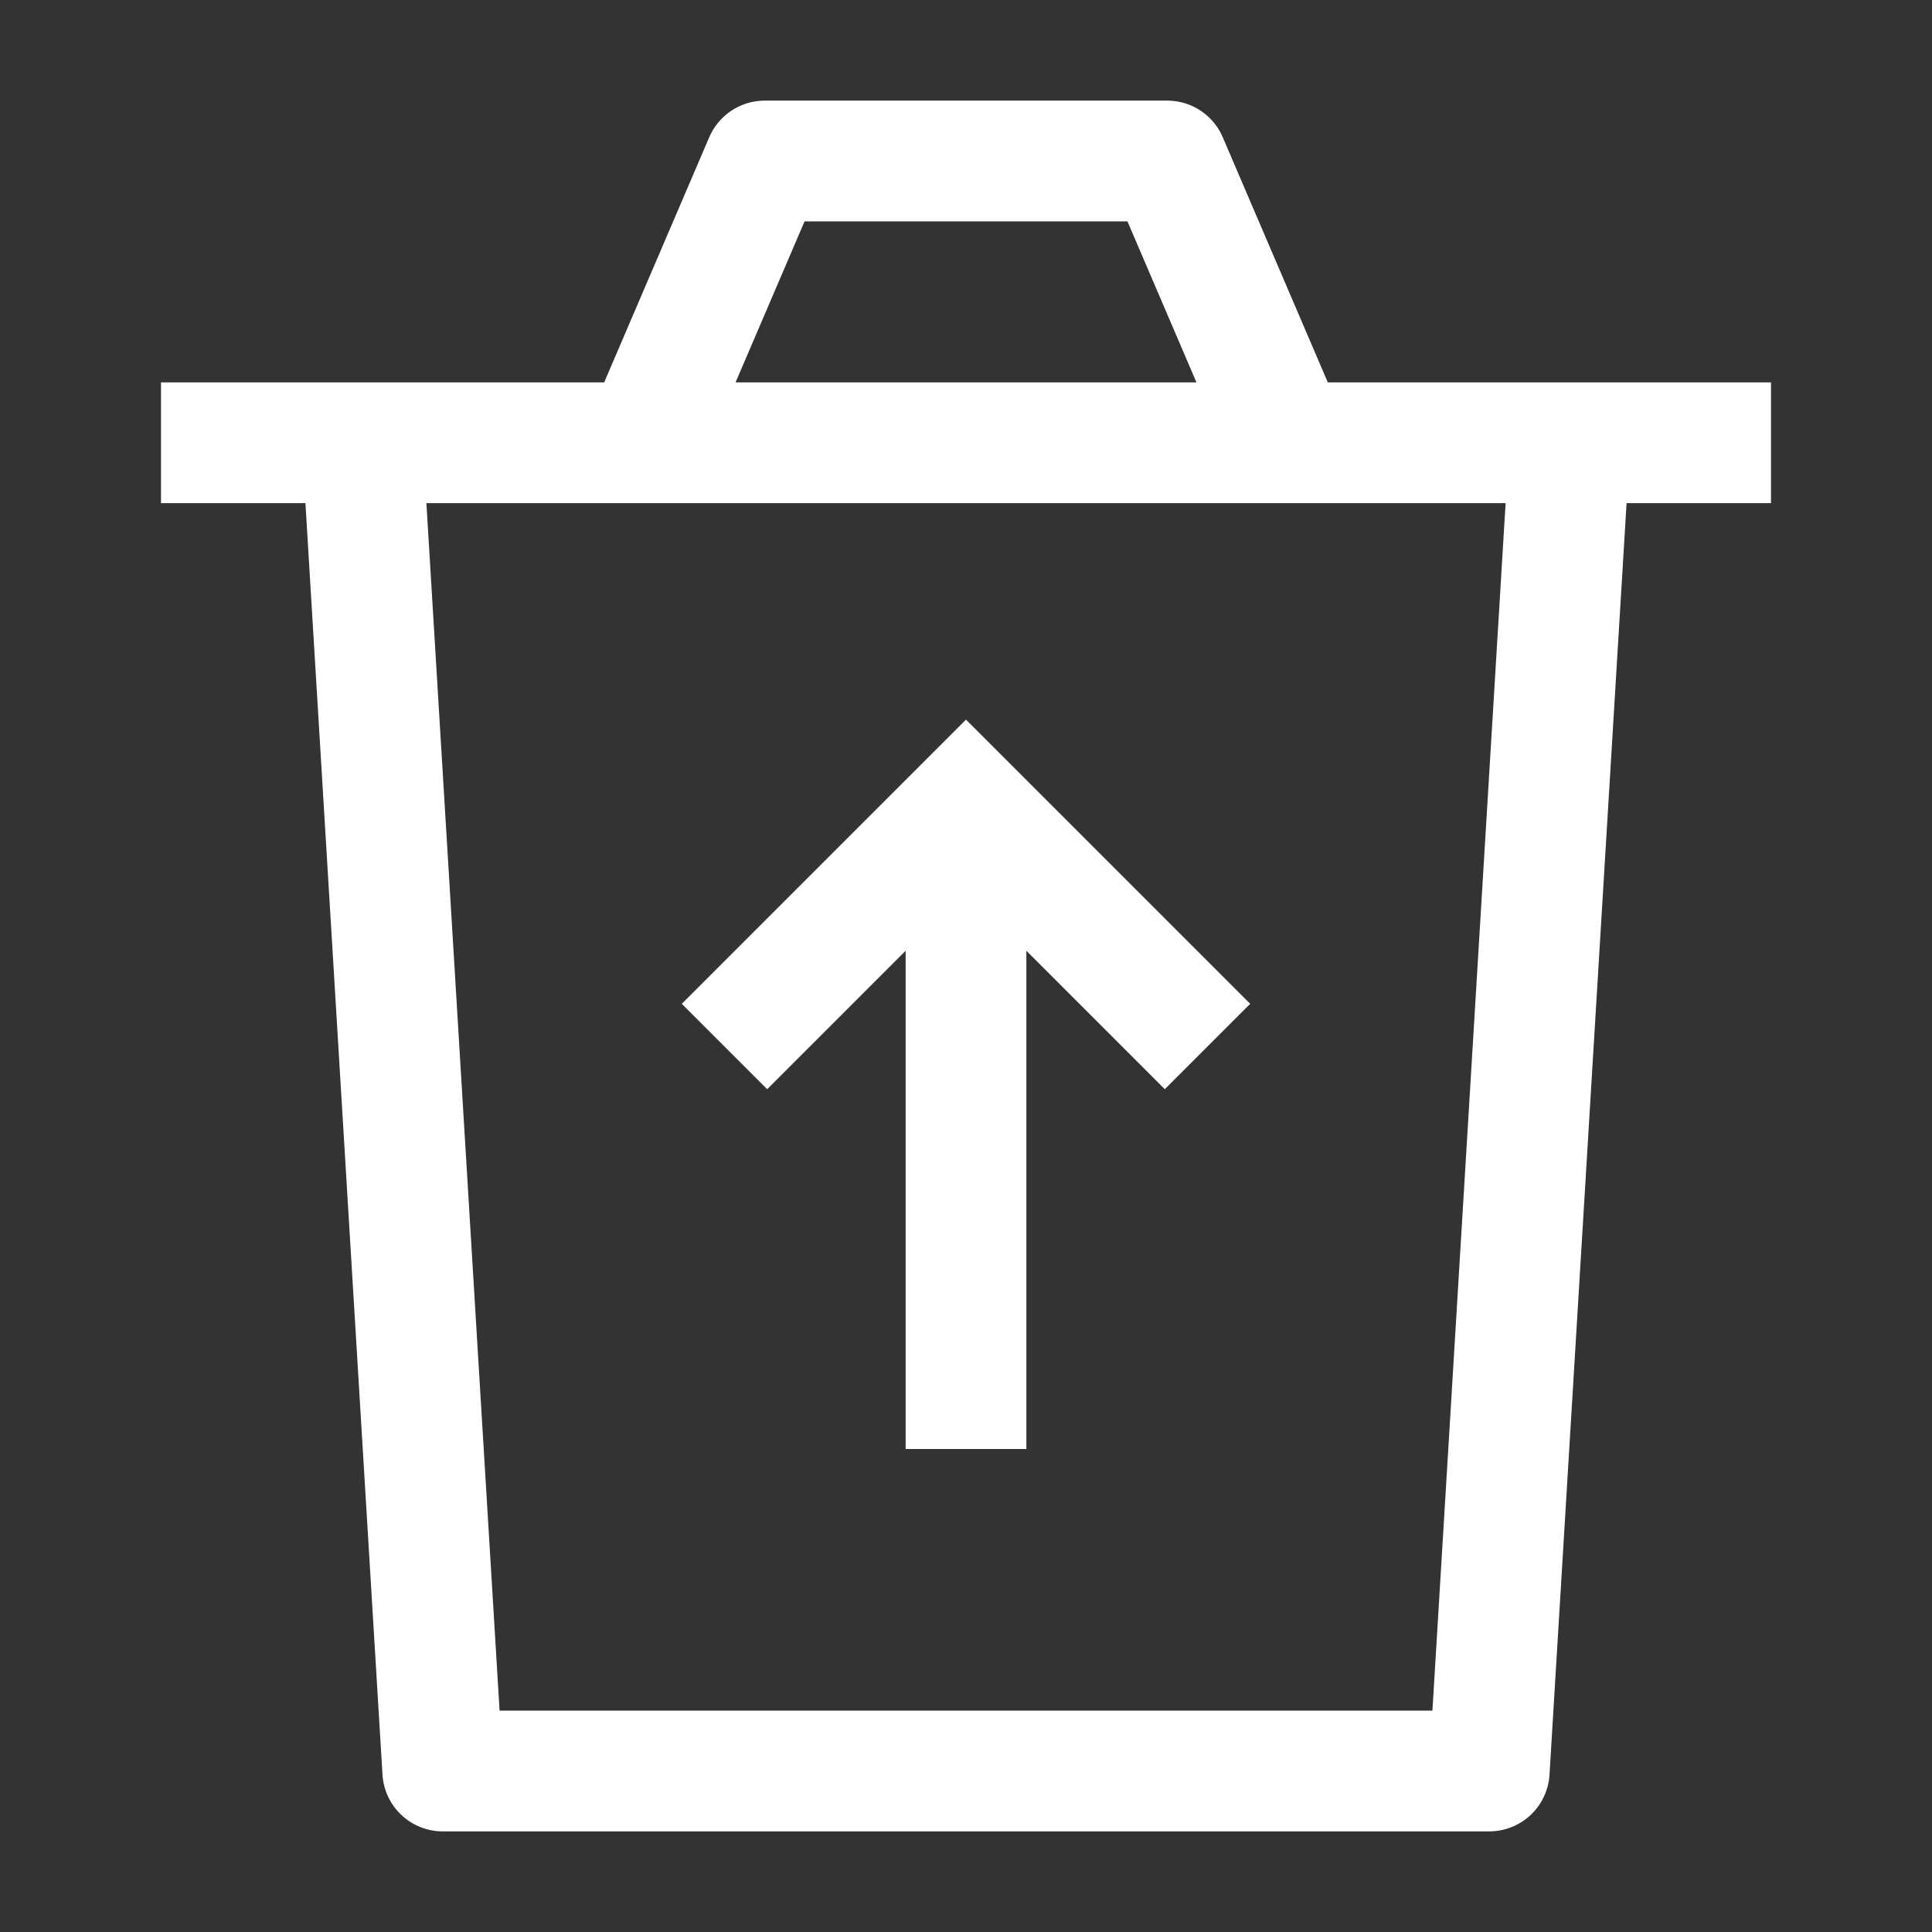 <svg width="24" height="24" viewBox="0 0 24 24" fill="none" xmlns="http://www.w3.org/2000/svg">
<rect x="0" y="0" width="24" height="24" fill="#333333" stroke="none"/>
<path d="M9 13L12 10L15 13M12 18V10.441" stroke="white" stroke-width="1.5"/>
<path d="M19.5 5.5L18.5 22H5.5L4.5 5.5" stroke="white" stroke-width="1.5" stroke-linejoin="round"/>
<path d="M2 5.5H8M22 5.5H16M16 5.5L14.5 2H9.5L8 5.5M16 5.5H8" stroke="white" stroke-width="1.5" stroke-linejoin="round"/>
</svg>
